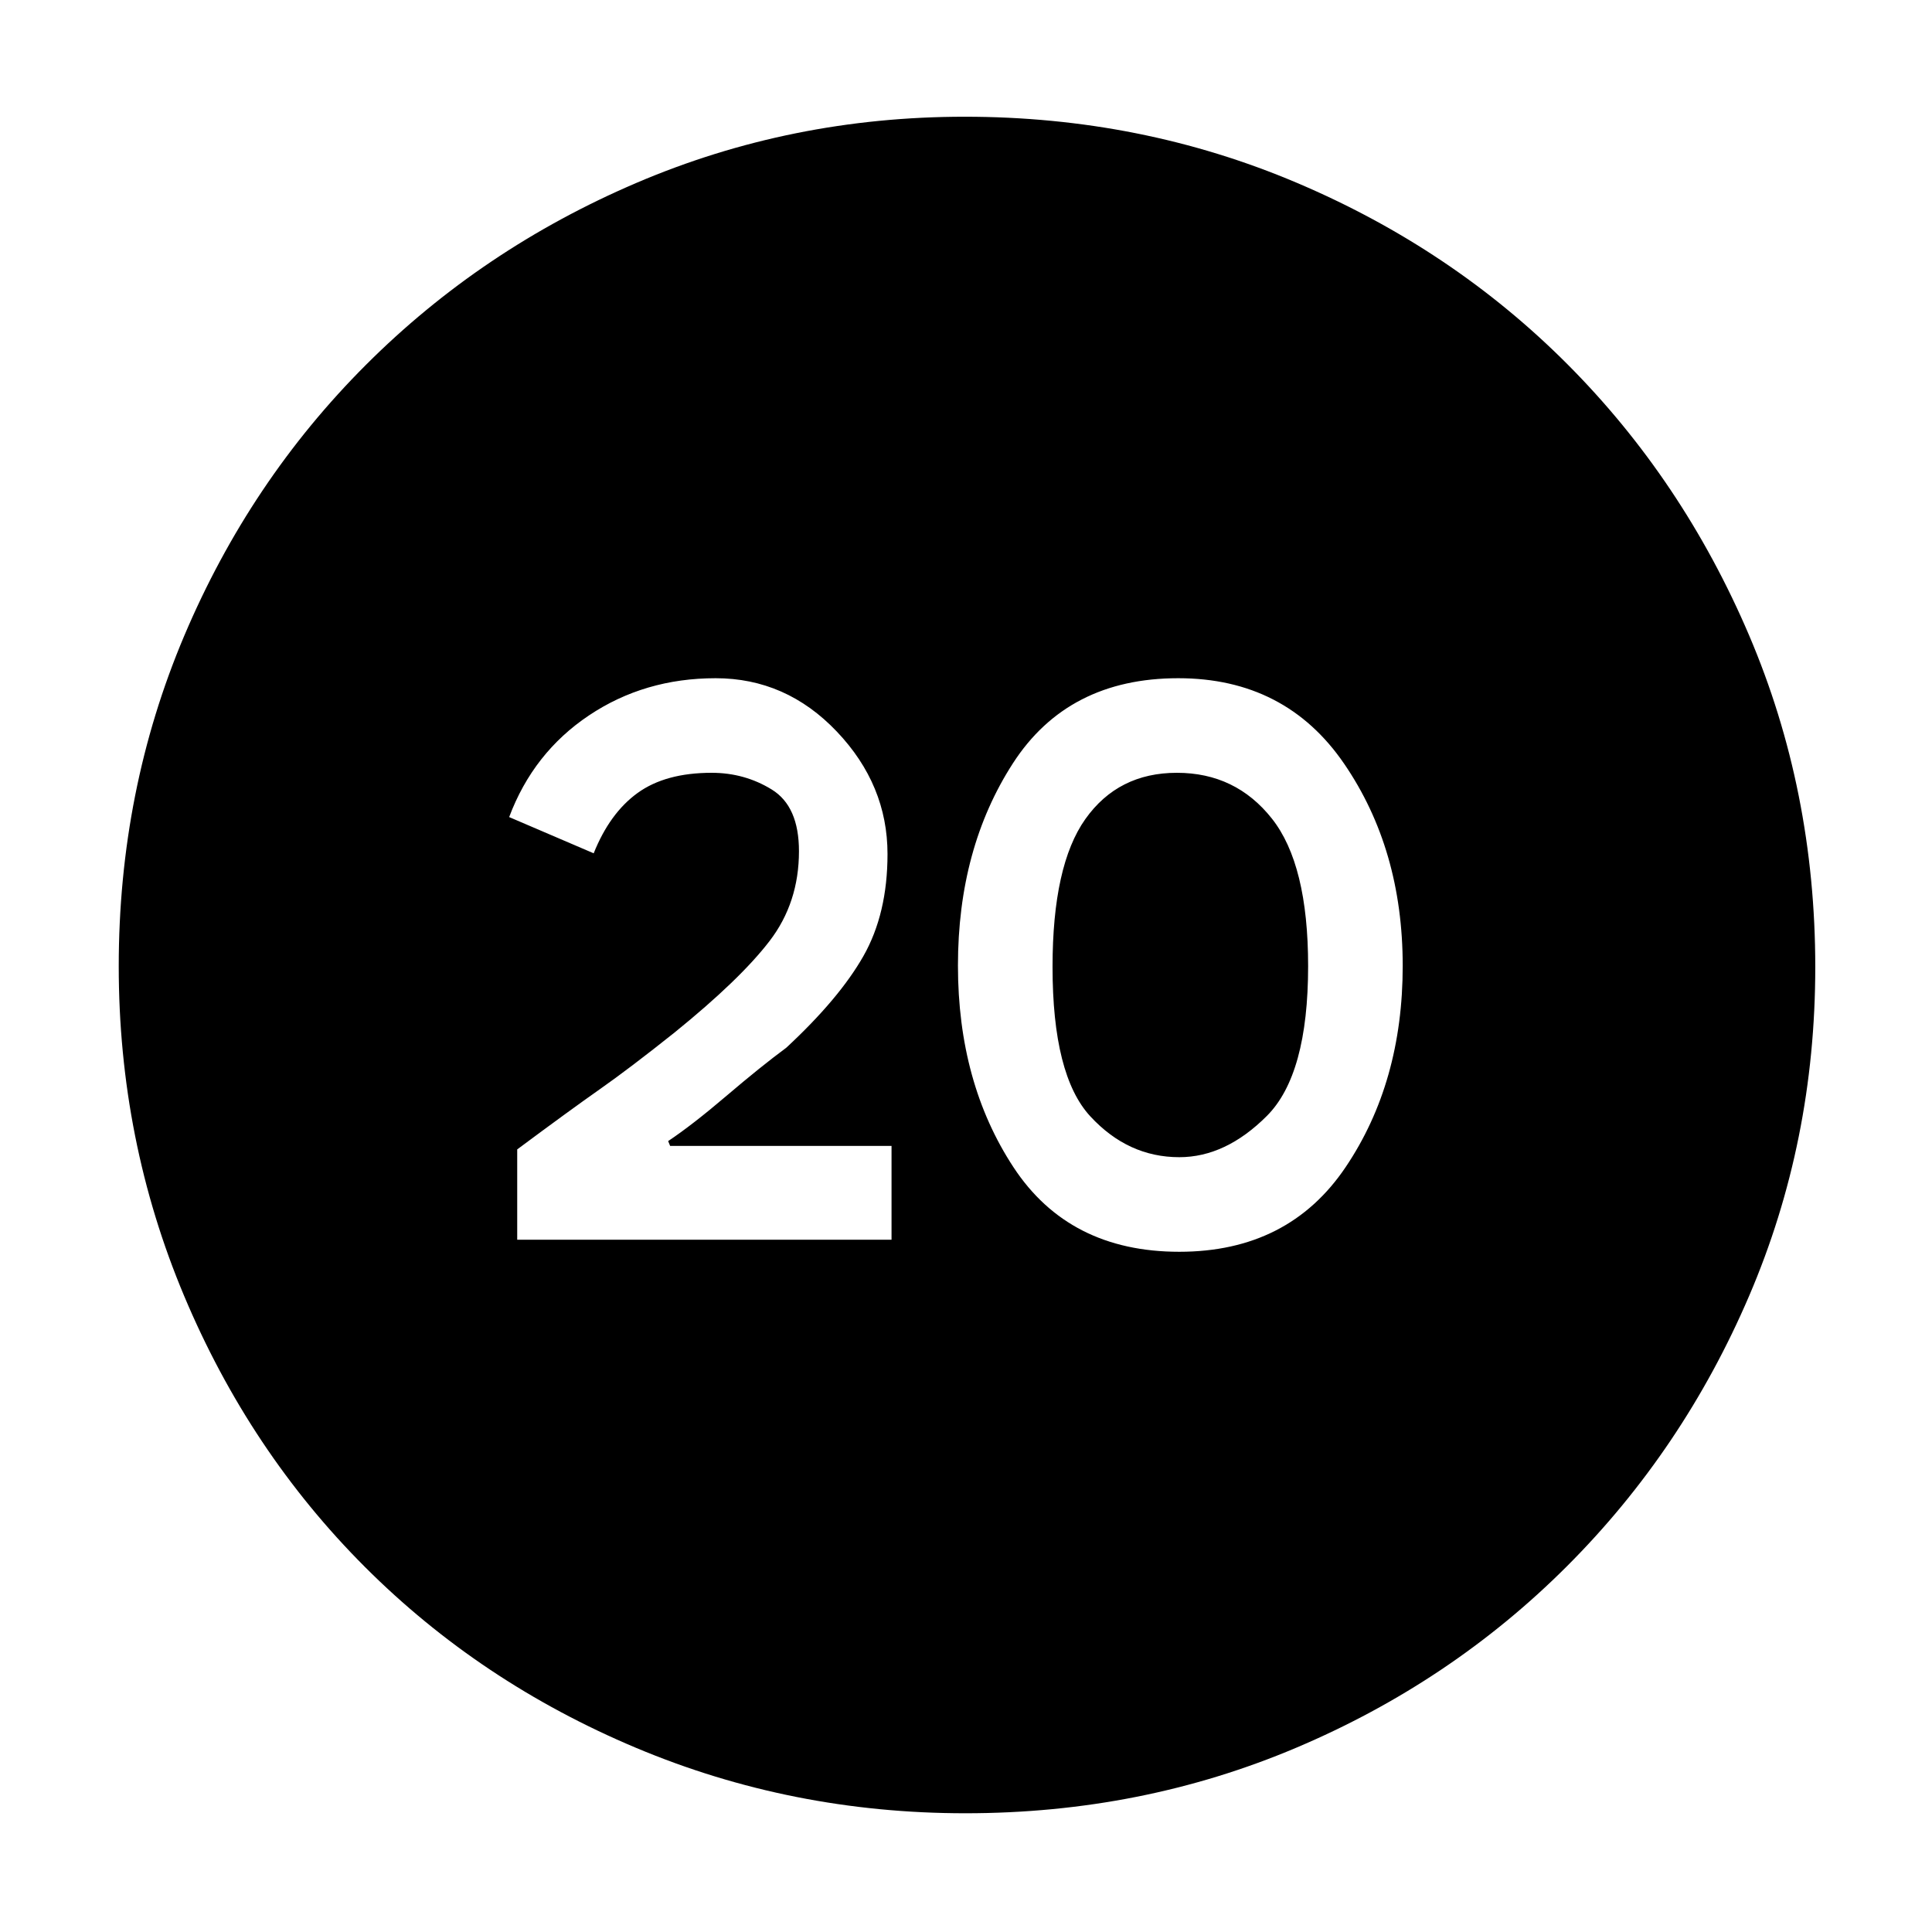 <svg xmlns="http://www.w3.org/2000/svg" height="48" viewBox="0 -960 960 960" width="48"><path d="M257-344h186v-46.61H332.98L332-393q12-8 29-22.5t29.69-23.88q26.36-24.46 38.34-45.56Q441-506.03 441-535.61q0-34.39-25.2-60.89T355.6-623q-35.35 0-62.97 18.5Q265-586 253-554l42 18q8-20 21.85-30 13.85-10 36.78-10 16.37 0 29.87 8.32t13.5 30.64q0 25.58-14.61 44.63-14.6 19.05-47.17 45.43-22.34 17.81-37.29 28.29-14.94 10.49-40.93 29.82V-344Zm328.99 6q54.32 0 82.67-42.09 28.34-42.09 28.34-100T667.9-580.5Q638.8-623 585.47-623q-54.84 0-82.16 42.29Q476-538.42 476-480.21T503.6-380q27.6 42 82.39 42Zm.01-47q-25.5 0-44.25-20.32Q523-425.63 523-479.56 523-530 539.3-553q16.31-23 45.5-23 29.2 0 47.2 22.76 18 22.75 18 73.25 0 53.99-20.5 74.49Q609-385 586-385ZM479.68-59q-86.32 0-163.66-32.52t-134.66-89.84q-57.32-57.32-89.84-134.65Q59-393.35 59-479.86q0-87.41 32.58-164.29t90.19-134.49q57.61-57.62 134.49-90.49Q393.15-902 479.34-902q87.55 0 164.89 32.77 77.35 32.78 134.65 90.25 57.29 57.47 90.21 134.6Q902-567.26 902-479.46q0 86.74-32.87 163.4-32.87 76.66-90.49 134.28-57.61 57.62-134.5 90.2Q567.26-59 479.68-59Z"/></svg>